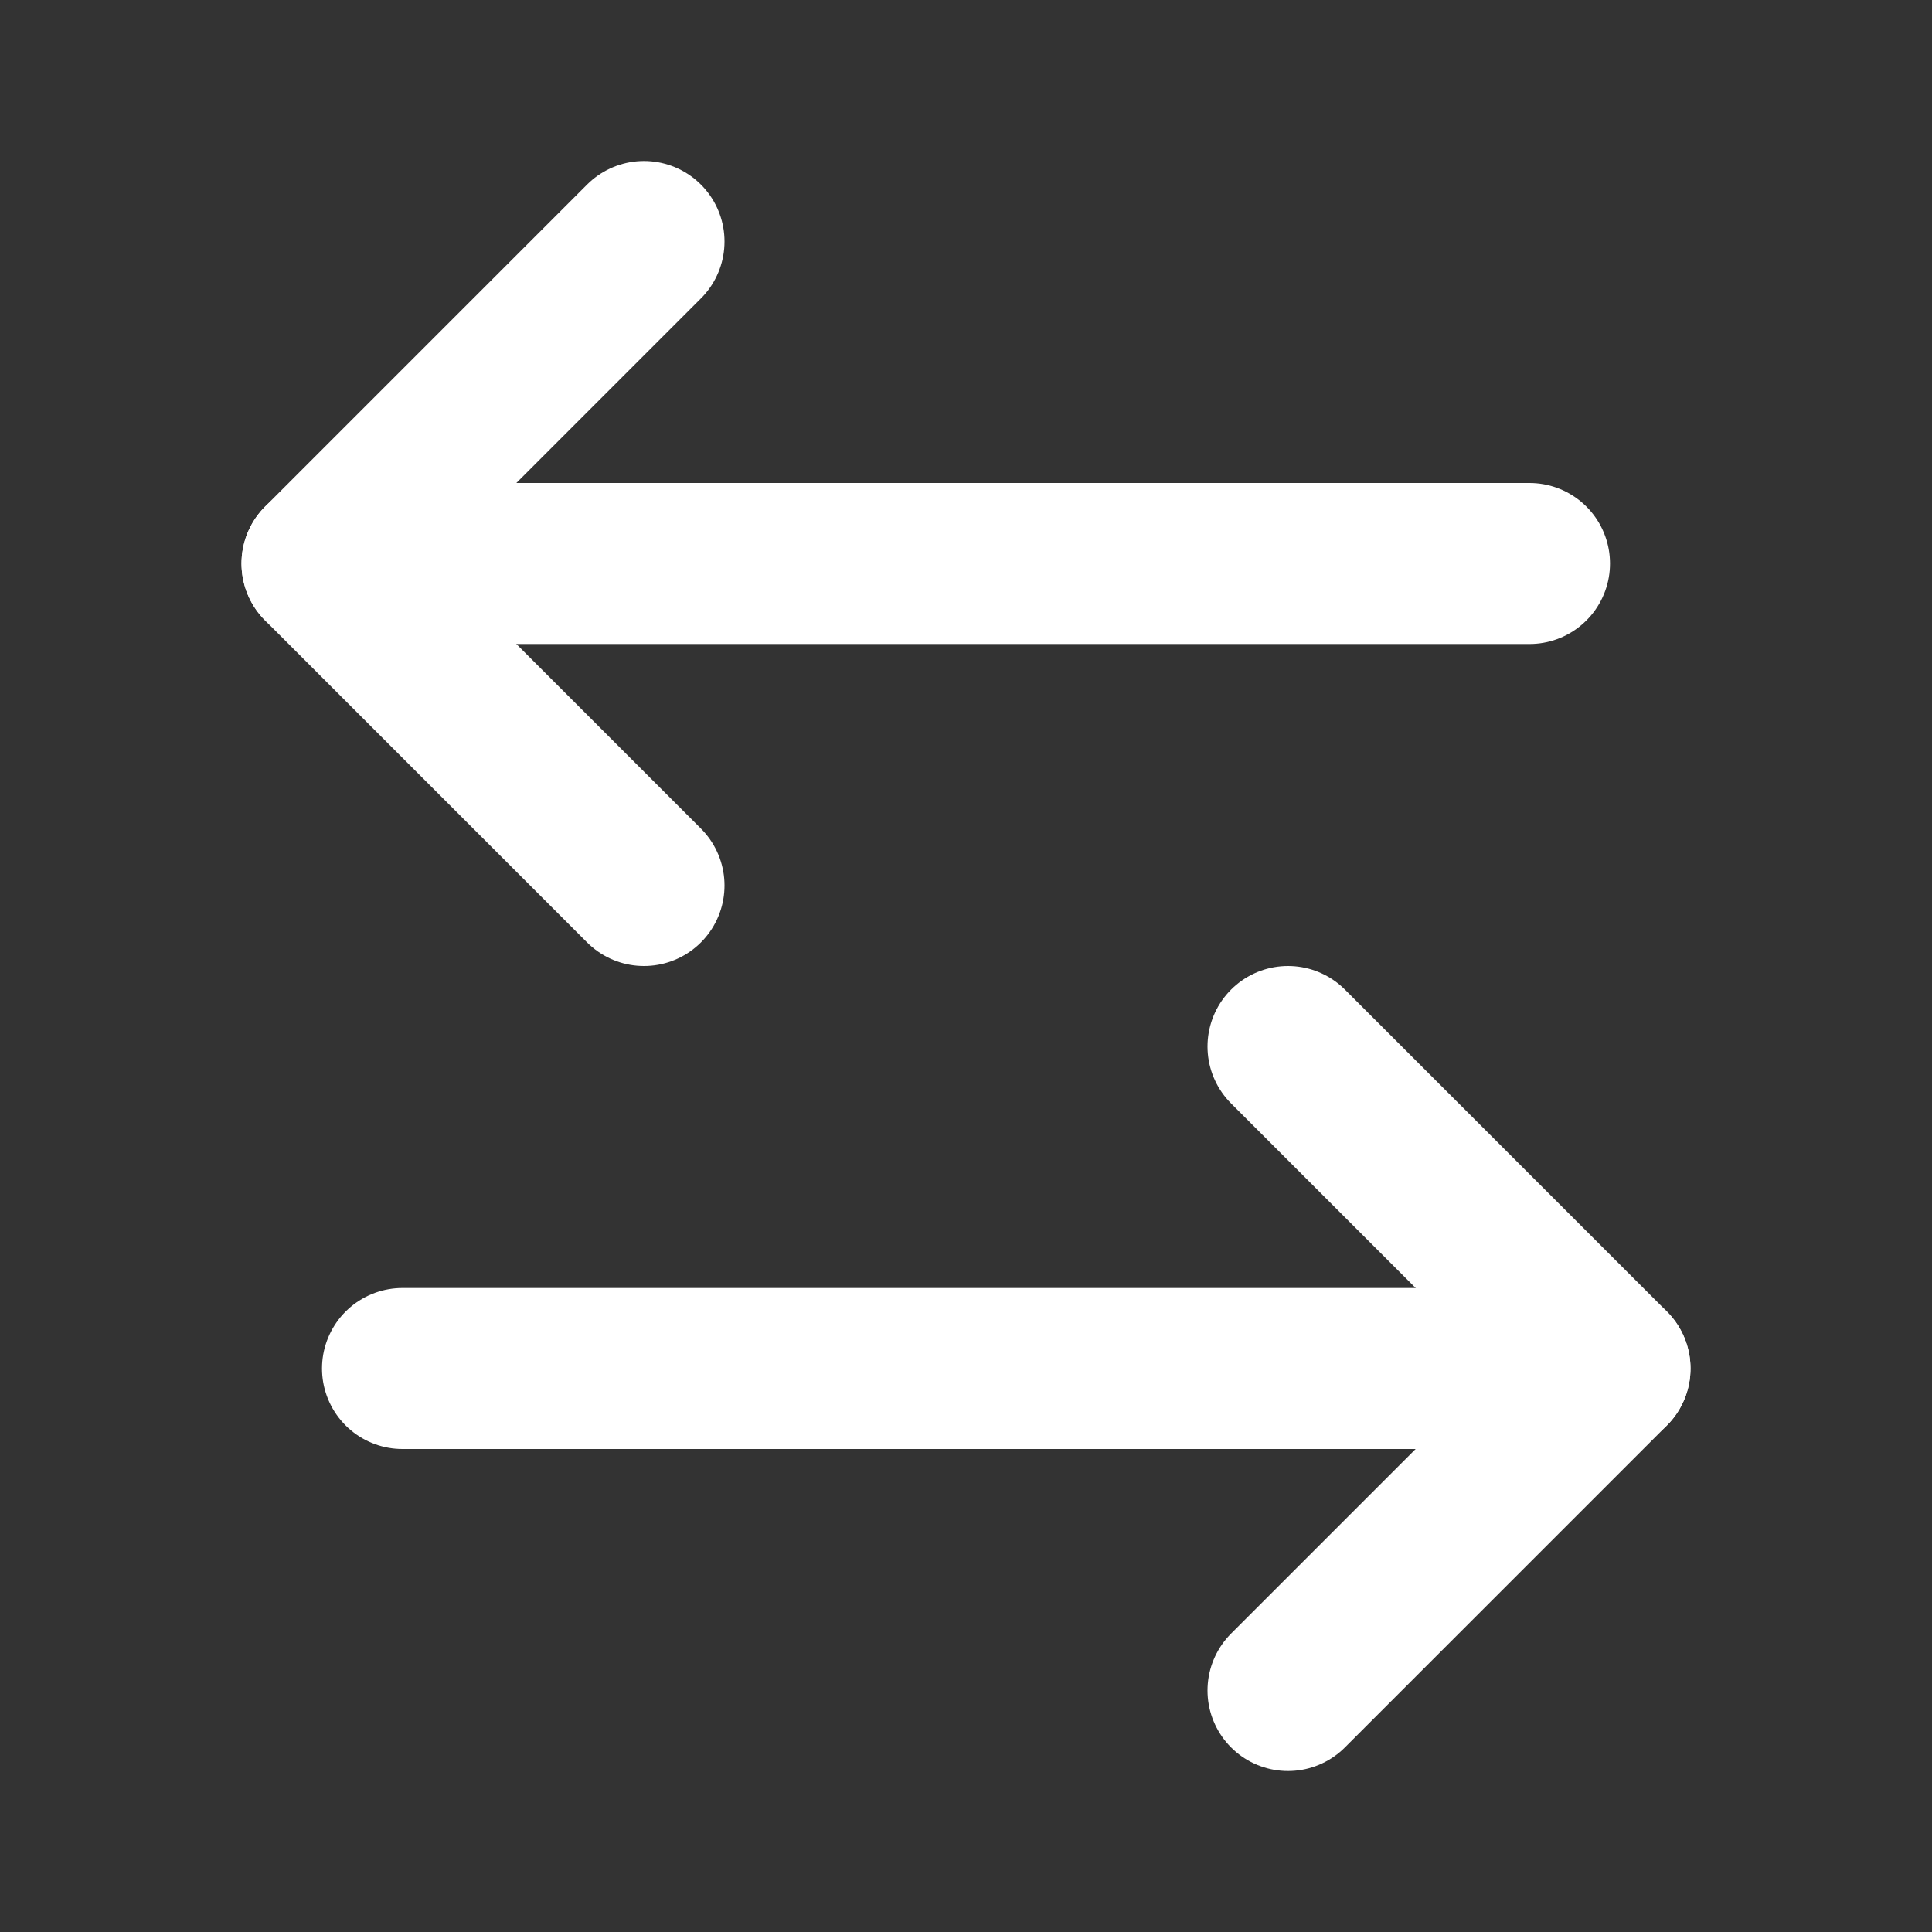 <svg width="24" height="24" viewBox="0 0 24 24" fill="none" xmlns="http://www.w3.org/2000/svg">
<rect x="0" y="0" width="24" height="24" fill="#333333" stroke="none"/>
<path d="M16 13L20 17L16 21" stroke="white" stroke-width="2" stroke-linecap="round" stroke-linejoin="round"/>
<path d="M20 17H5" stroke="white" stroke-width="2" stroke-linecap="round" stroke-linejoin="round"/>
<path d="M8 3L4 7L8 11" stroke="white" stroke-width="2" stroke-linecap="round" stroke-linejoin="round"/>
<path d="M4 7H19" stroke="white" stroke-width="2" stroke-linecap="round" stroke-linejoin="round"/>
</svg>
